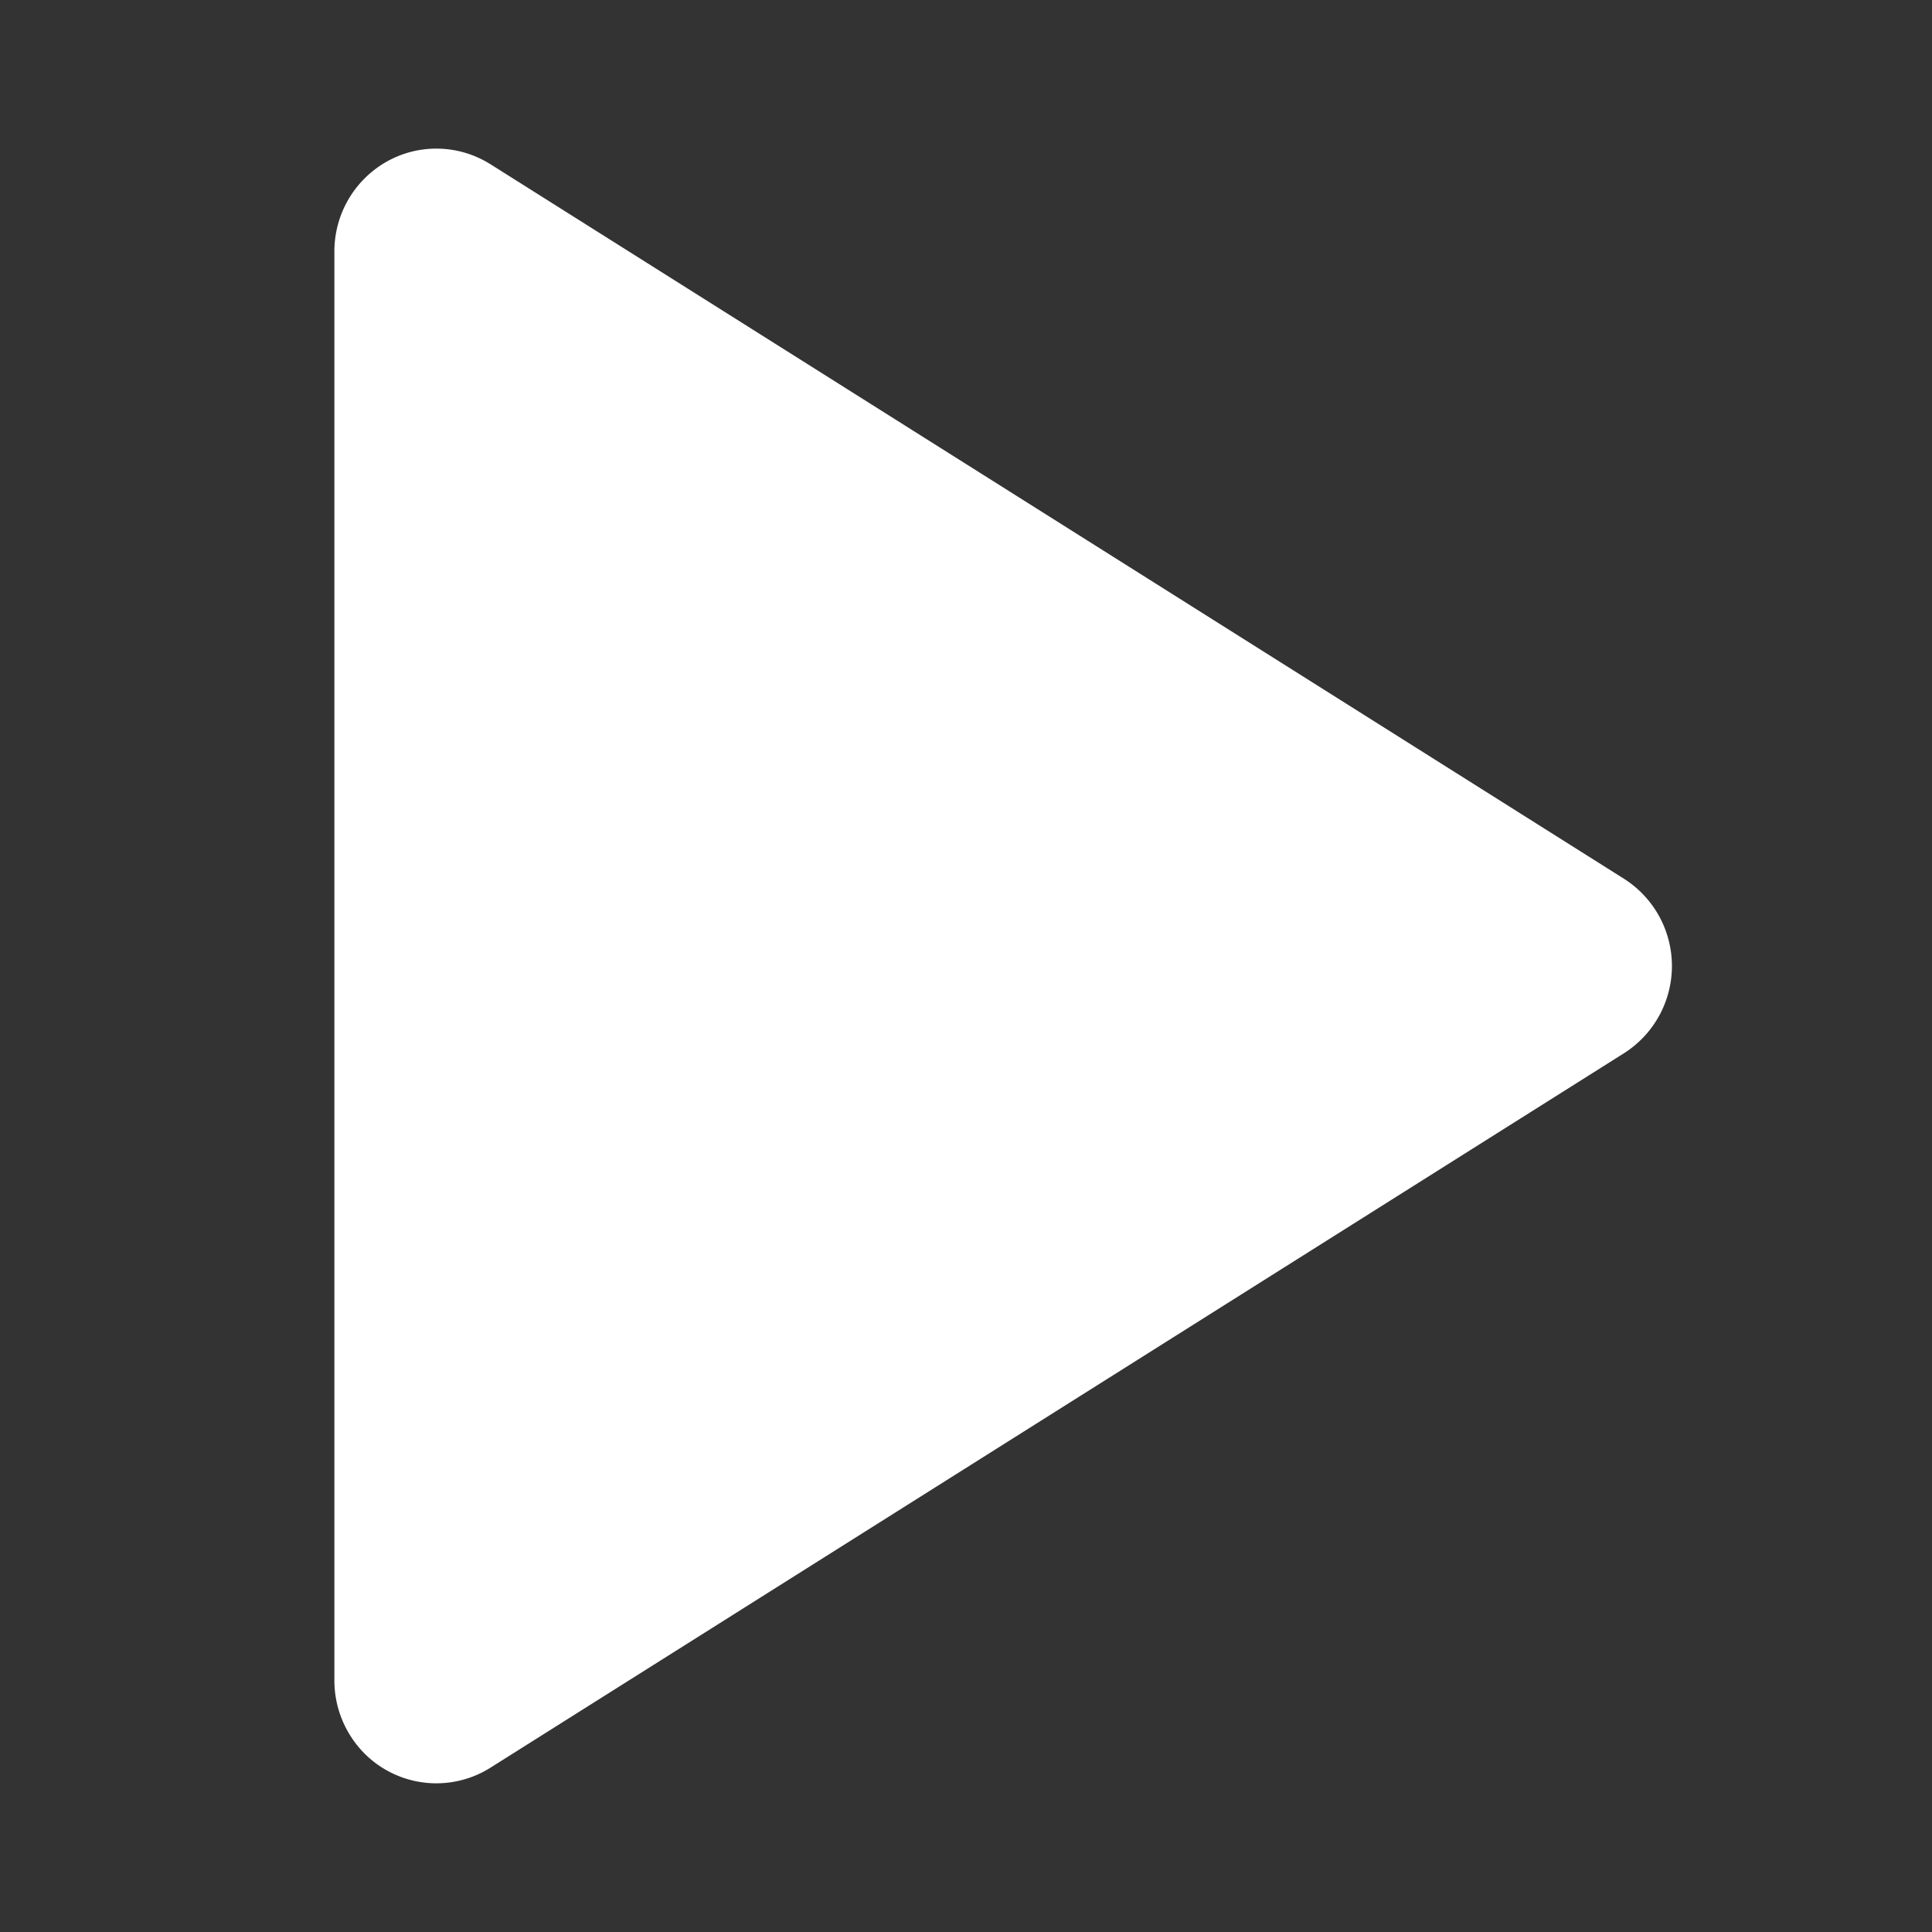 <svg width="26" height="26" viewBox="0 0 26 26" xmlns="http://www.w3.org/2000/svg"><rect x="0" y="0" width="26" height="26" fill="#333333" stroke="none"/><path d="M21.855 14.174L6.6 23.789a1.366 1.366 0 01-1.891-.44 1.393 1.393 0 01-.209-.734V3.385C4.5 2.62 5.115 2 5.873 2c.257 0 .509.073.727.21l15.255 9.616a1.391 1.391 0 010 2.348z" fill="#FFF" fill-rule="evenodd"/></svg>
